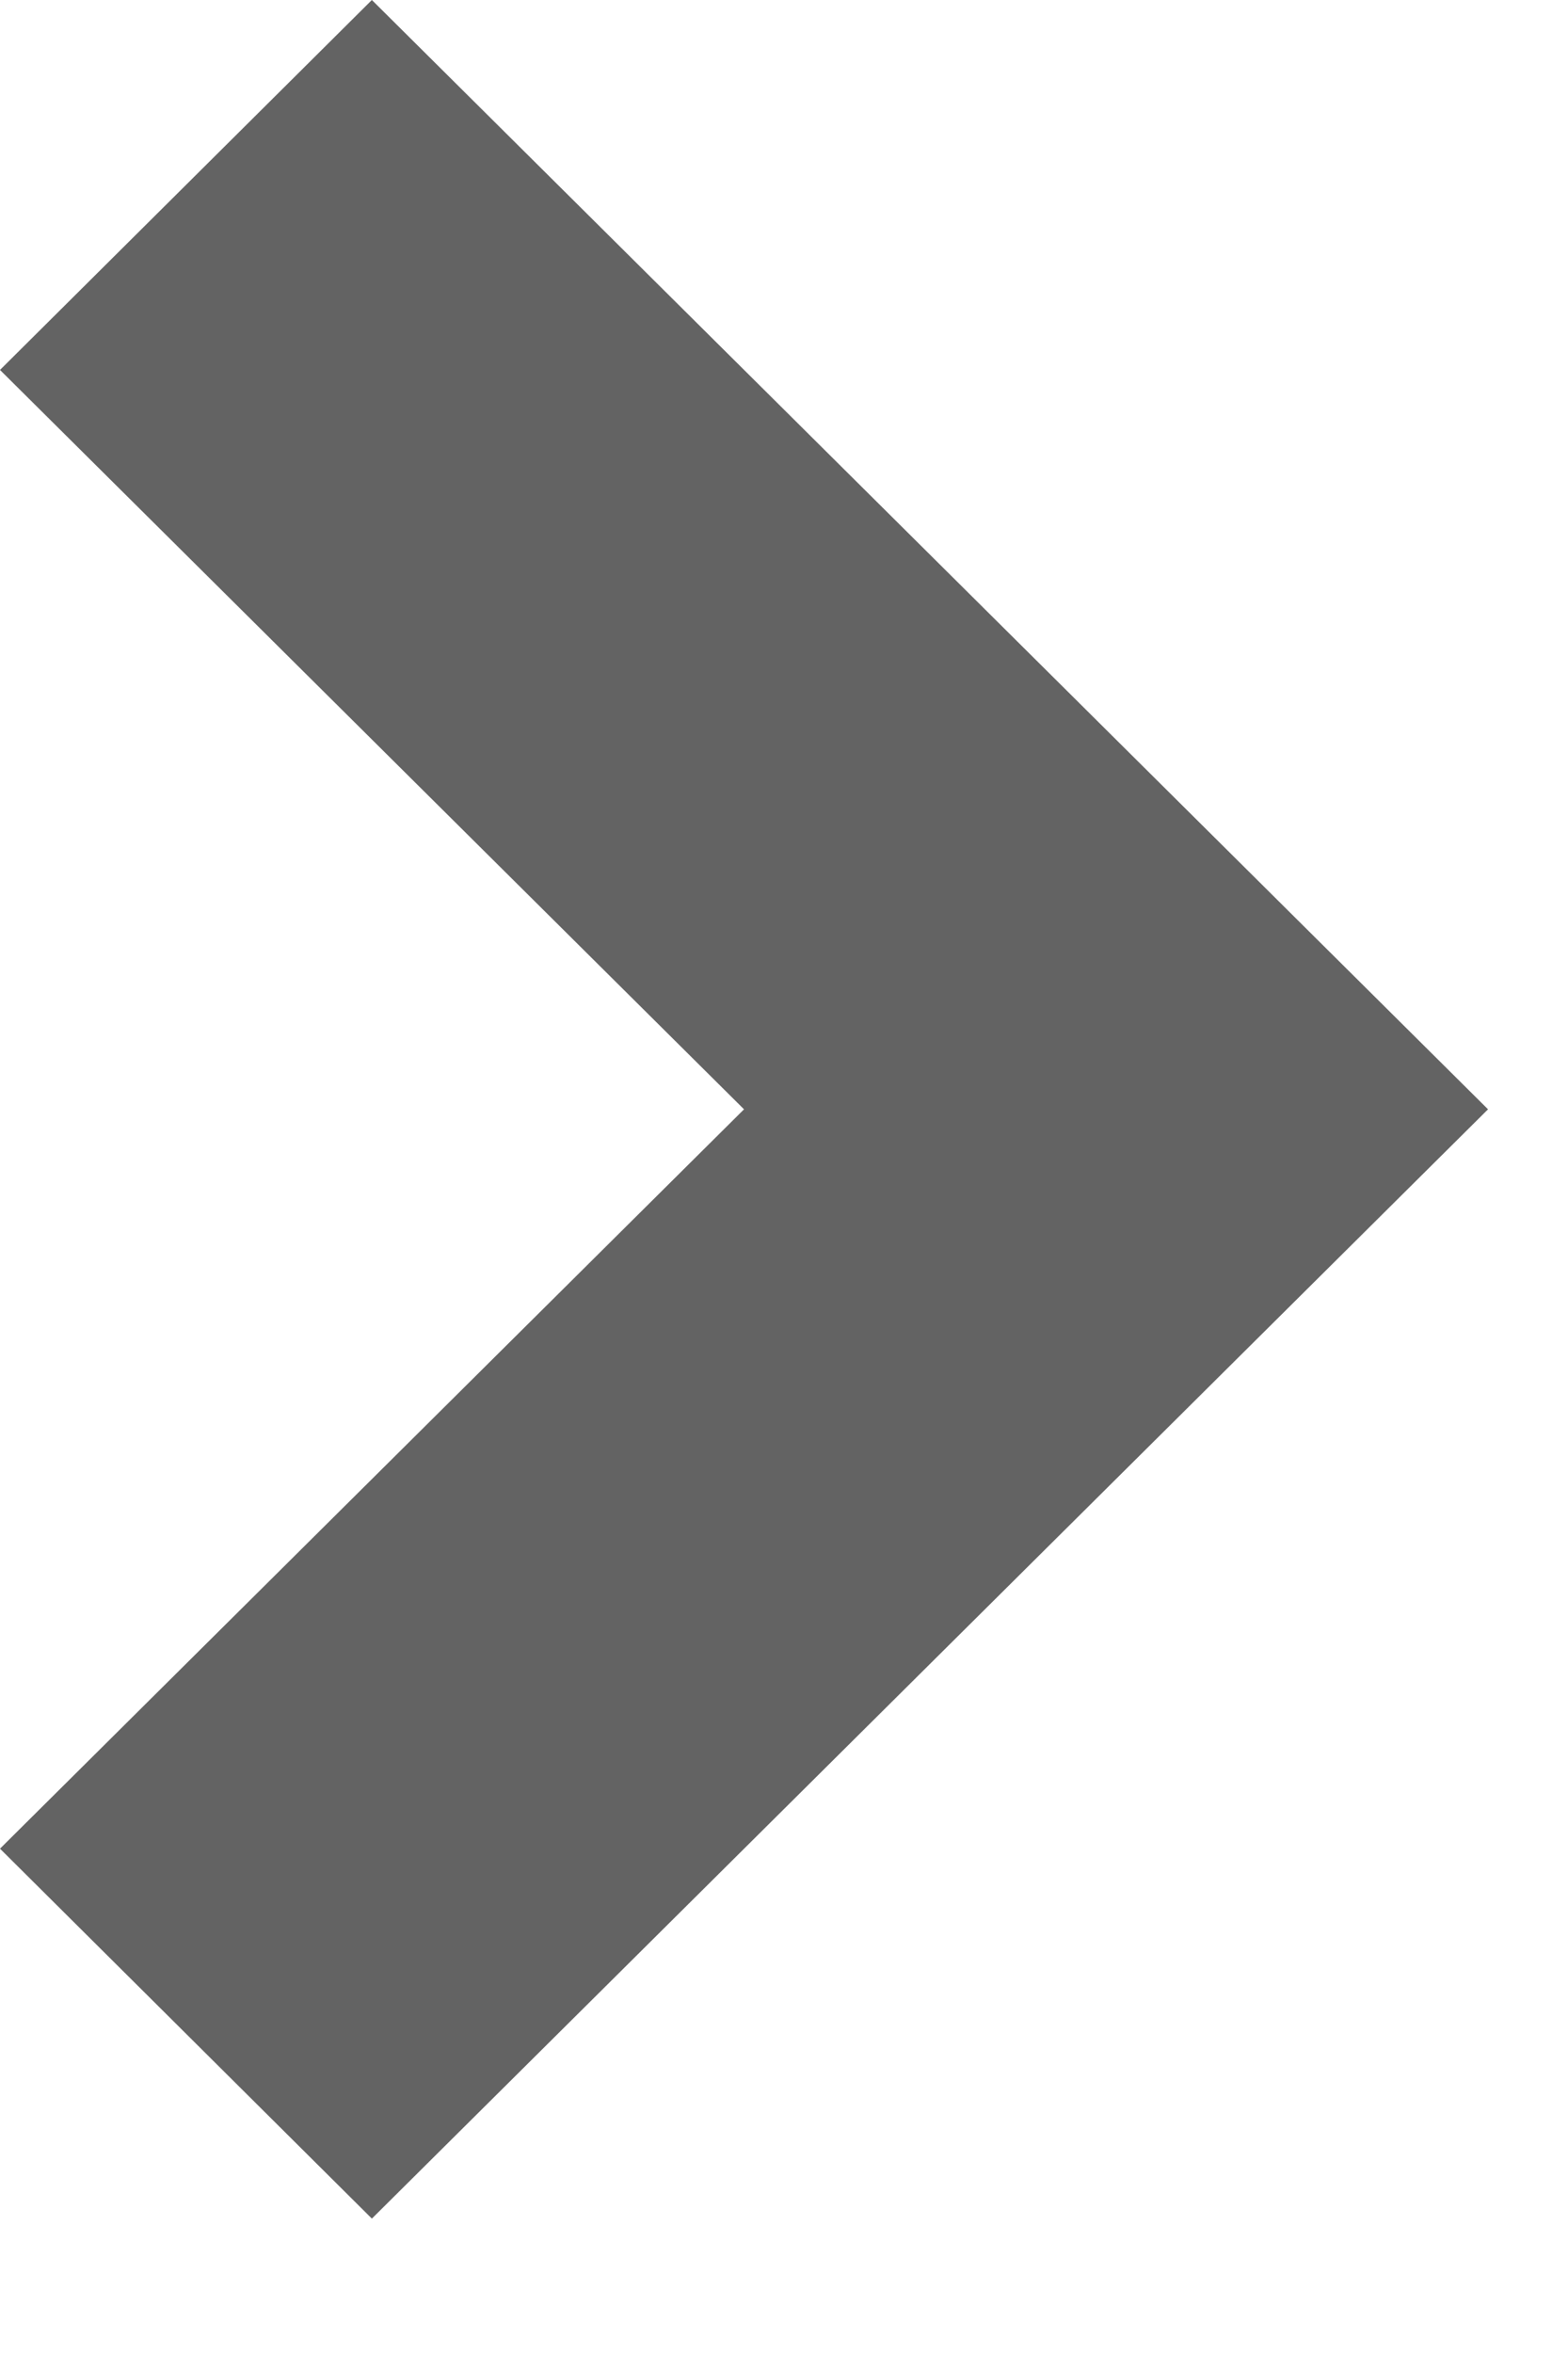 <svg width="6" height="9" viewBox="0 0 6 9" fill="none" xmlns="http://www.w3.org/2000/svg">
    <path d="M5.694 4.243L1.423 6.18079e-08L-6.22532e-08 1.415L2.847 4.243L-3.1109e-07 7.071L1.423 8.486L5.694 4.243Z" fill="#272727" fill-opacity="0.72"/>
</svg>
